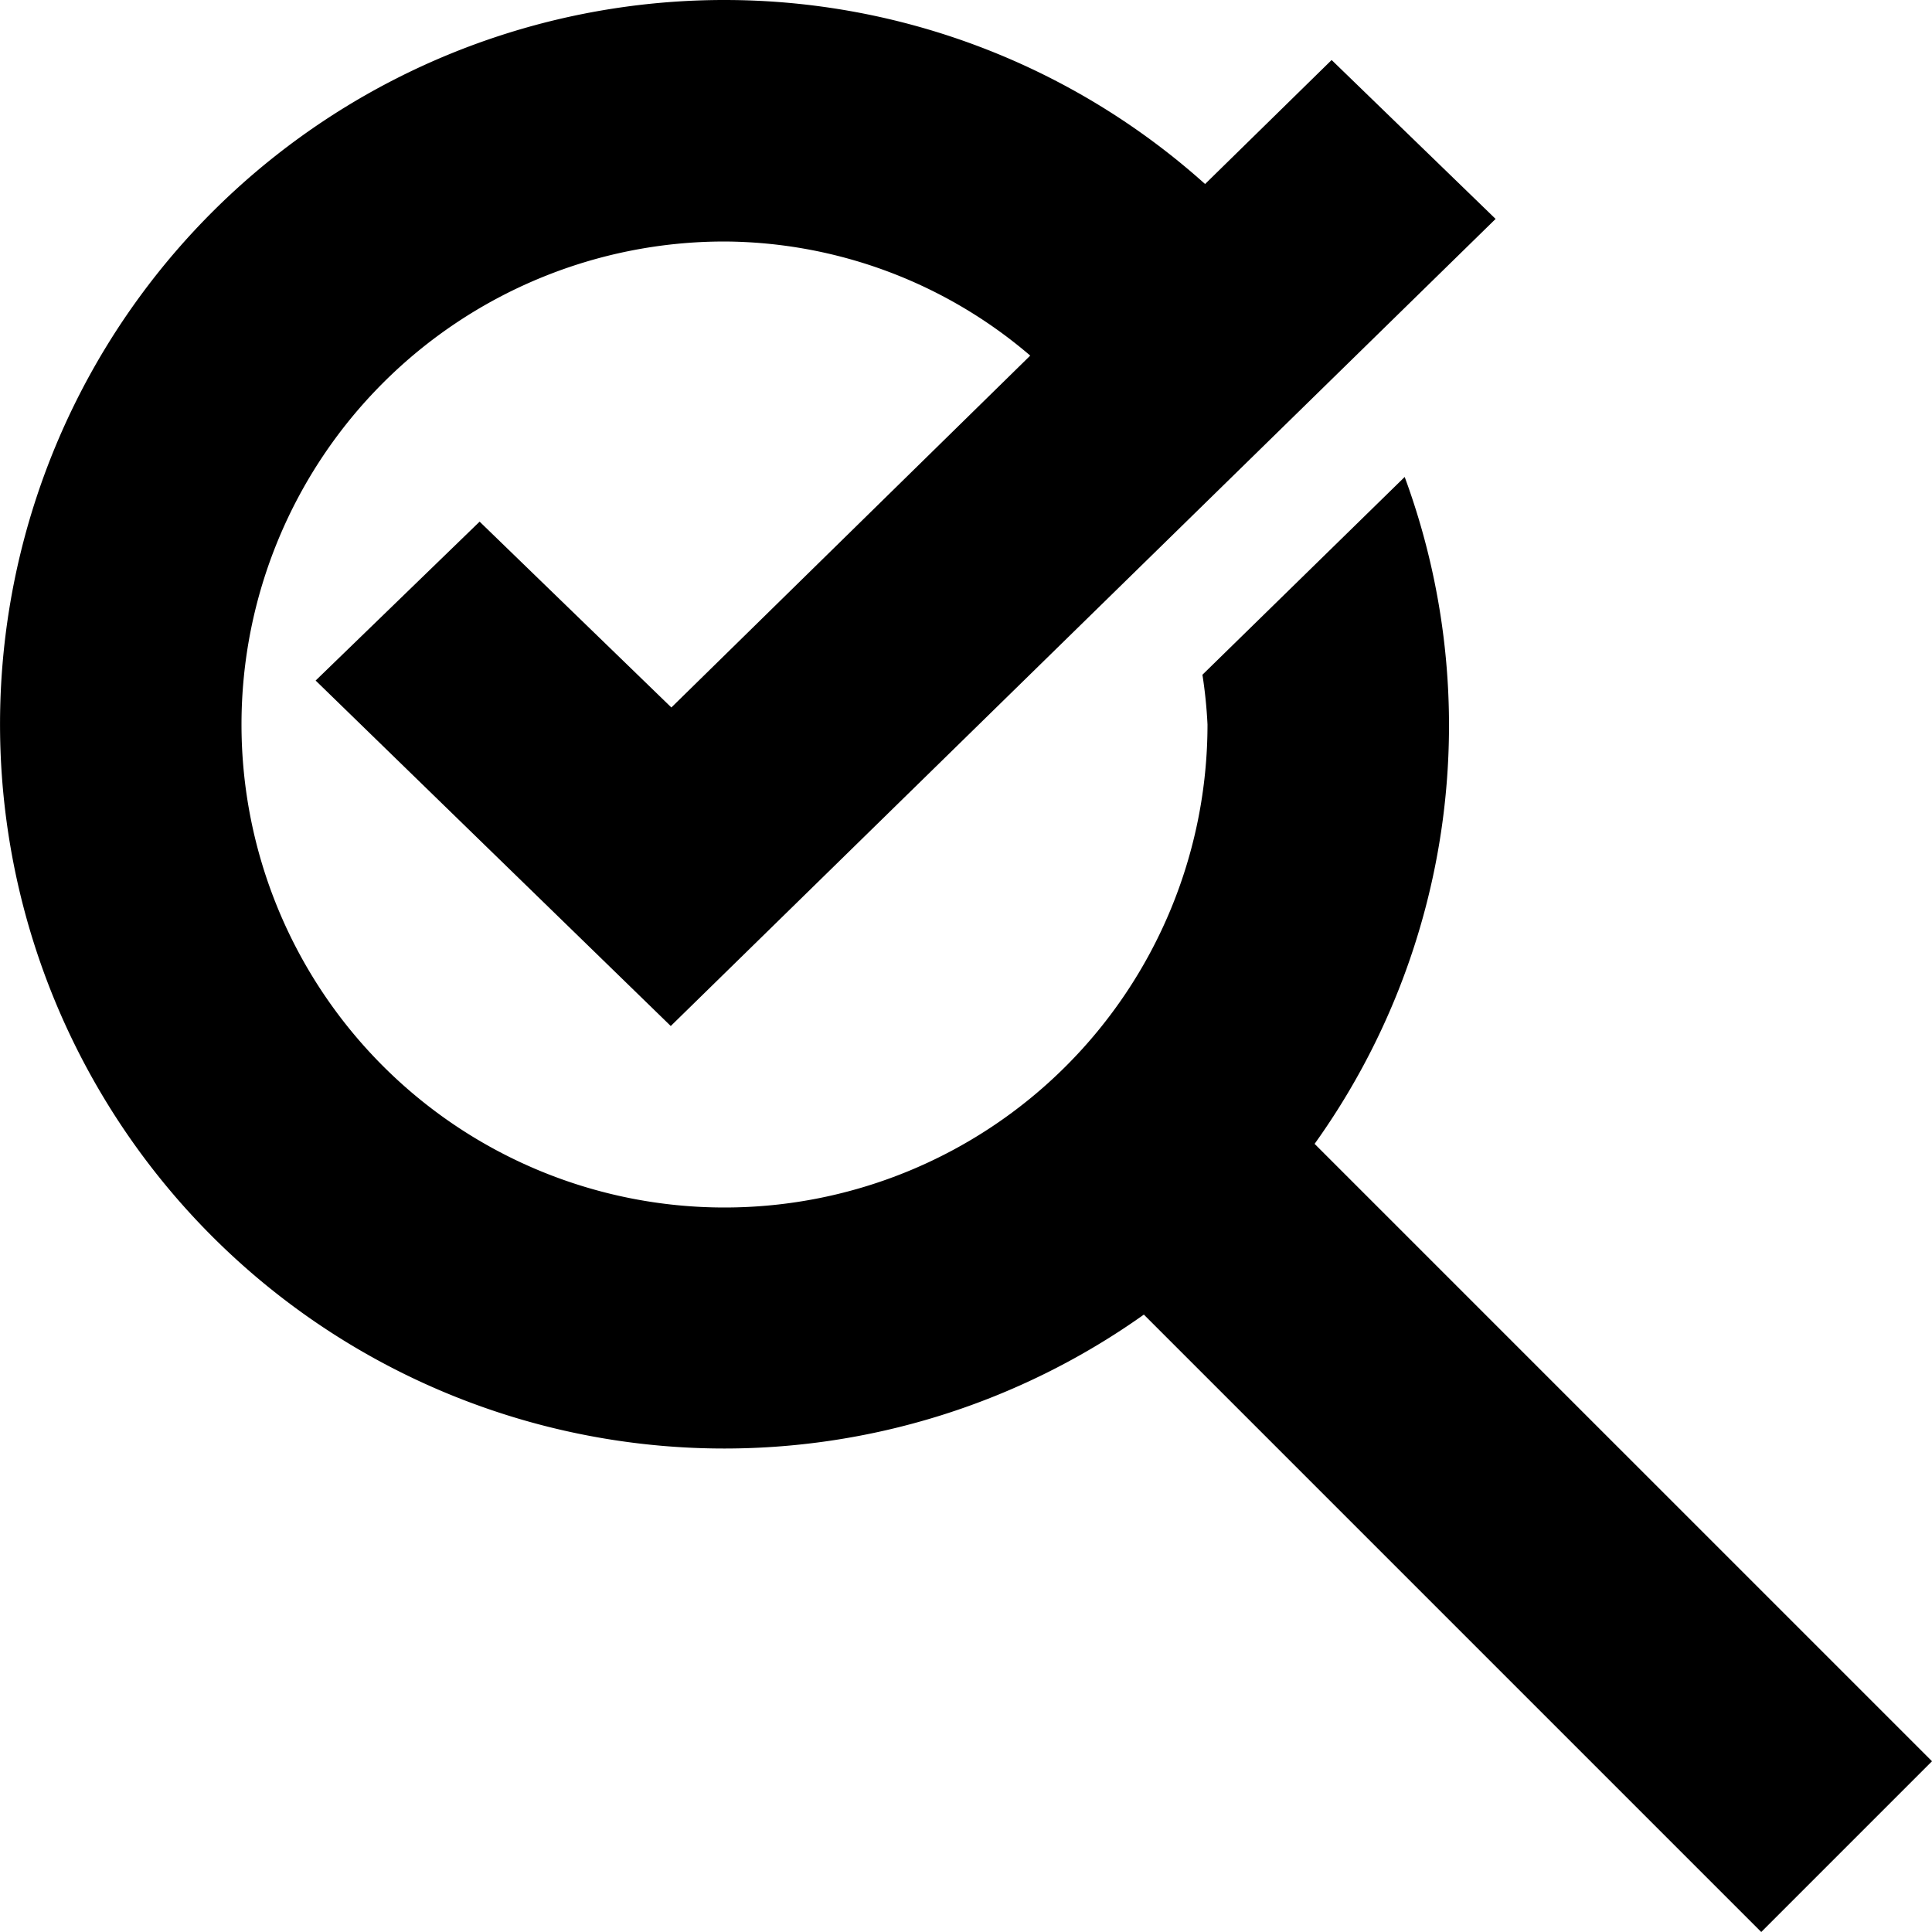 <svg xmlns="http://www.w3.org/2000/svg" viewBox="0 0 16 16"><path d="M16,14.586,14.586,16,9.473,10.887A5.998,5.998,0,1,1,6,0,5.959,5.959,0,0,1,9.98,1.524L11.028.497l1.358,1.316L5.555,8.497l-2.941-2.861L3.972,4.32,5.56,5.859,8.532,2.945A3.921,3.921,0,0,0,6,2a4,4,0,1,0,4,4,3.889,3.889,0,0,0-.042-.412L11.633,3.95a5.951,5.951,0,0,1-.746,5.523Z"/></svg>